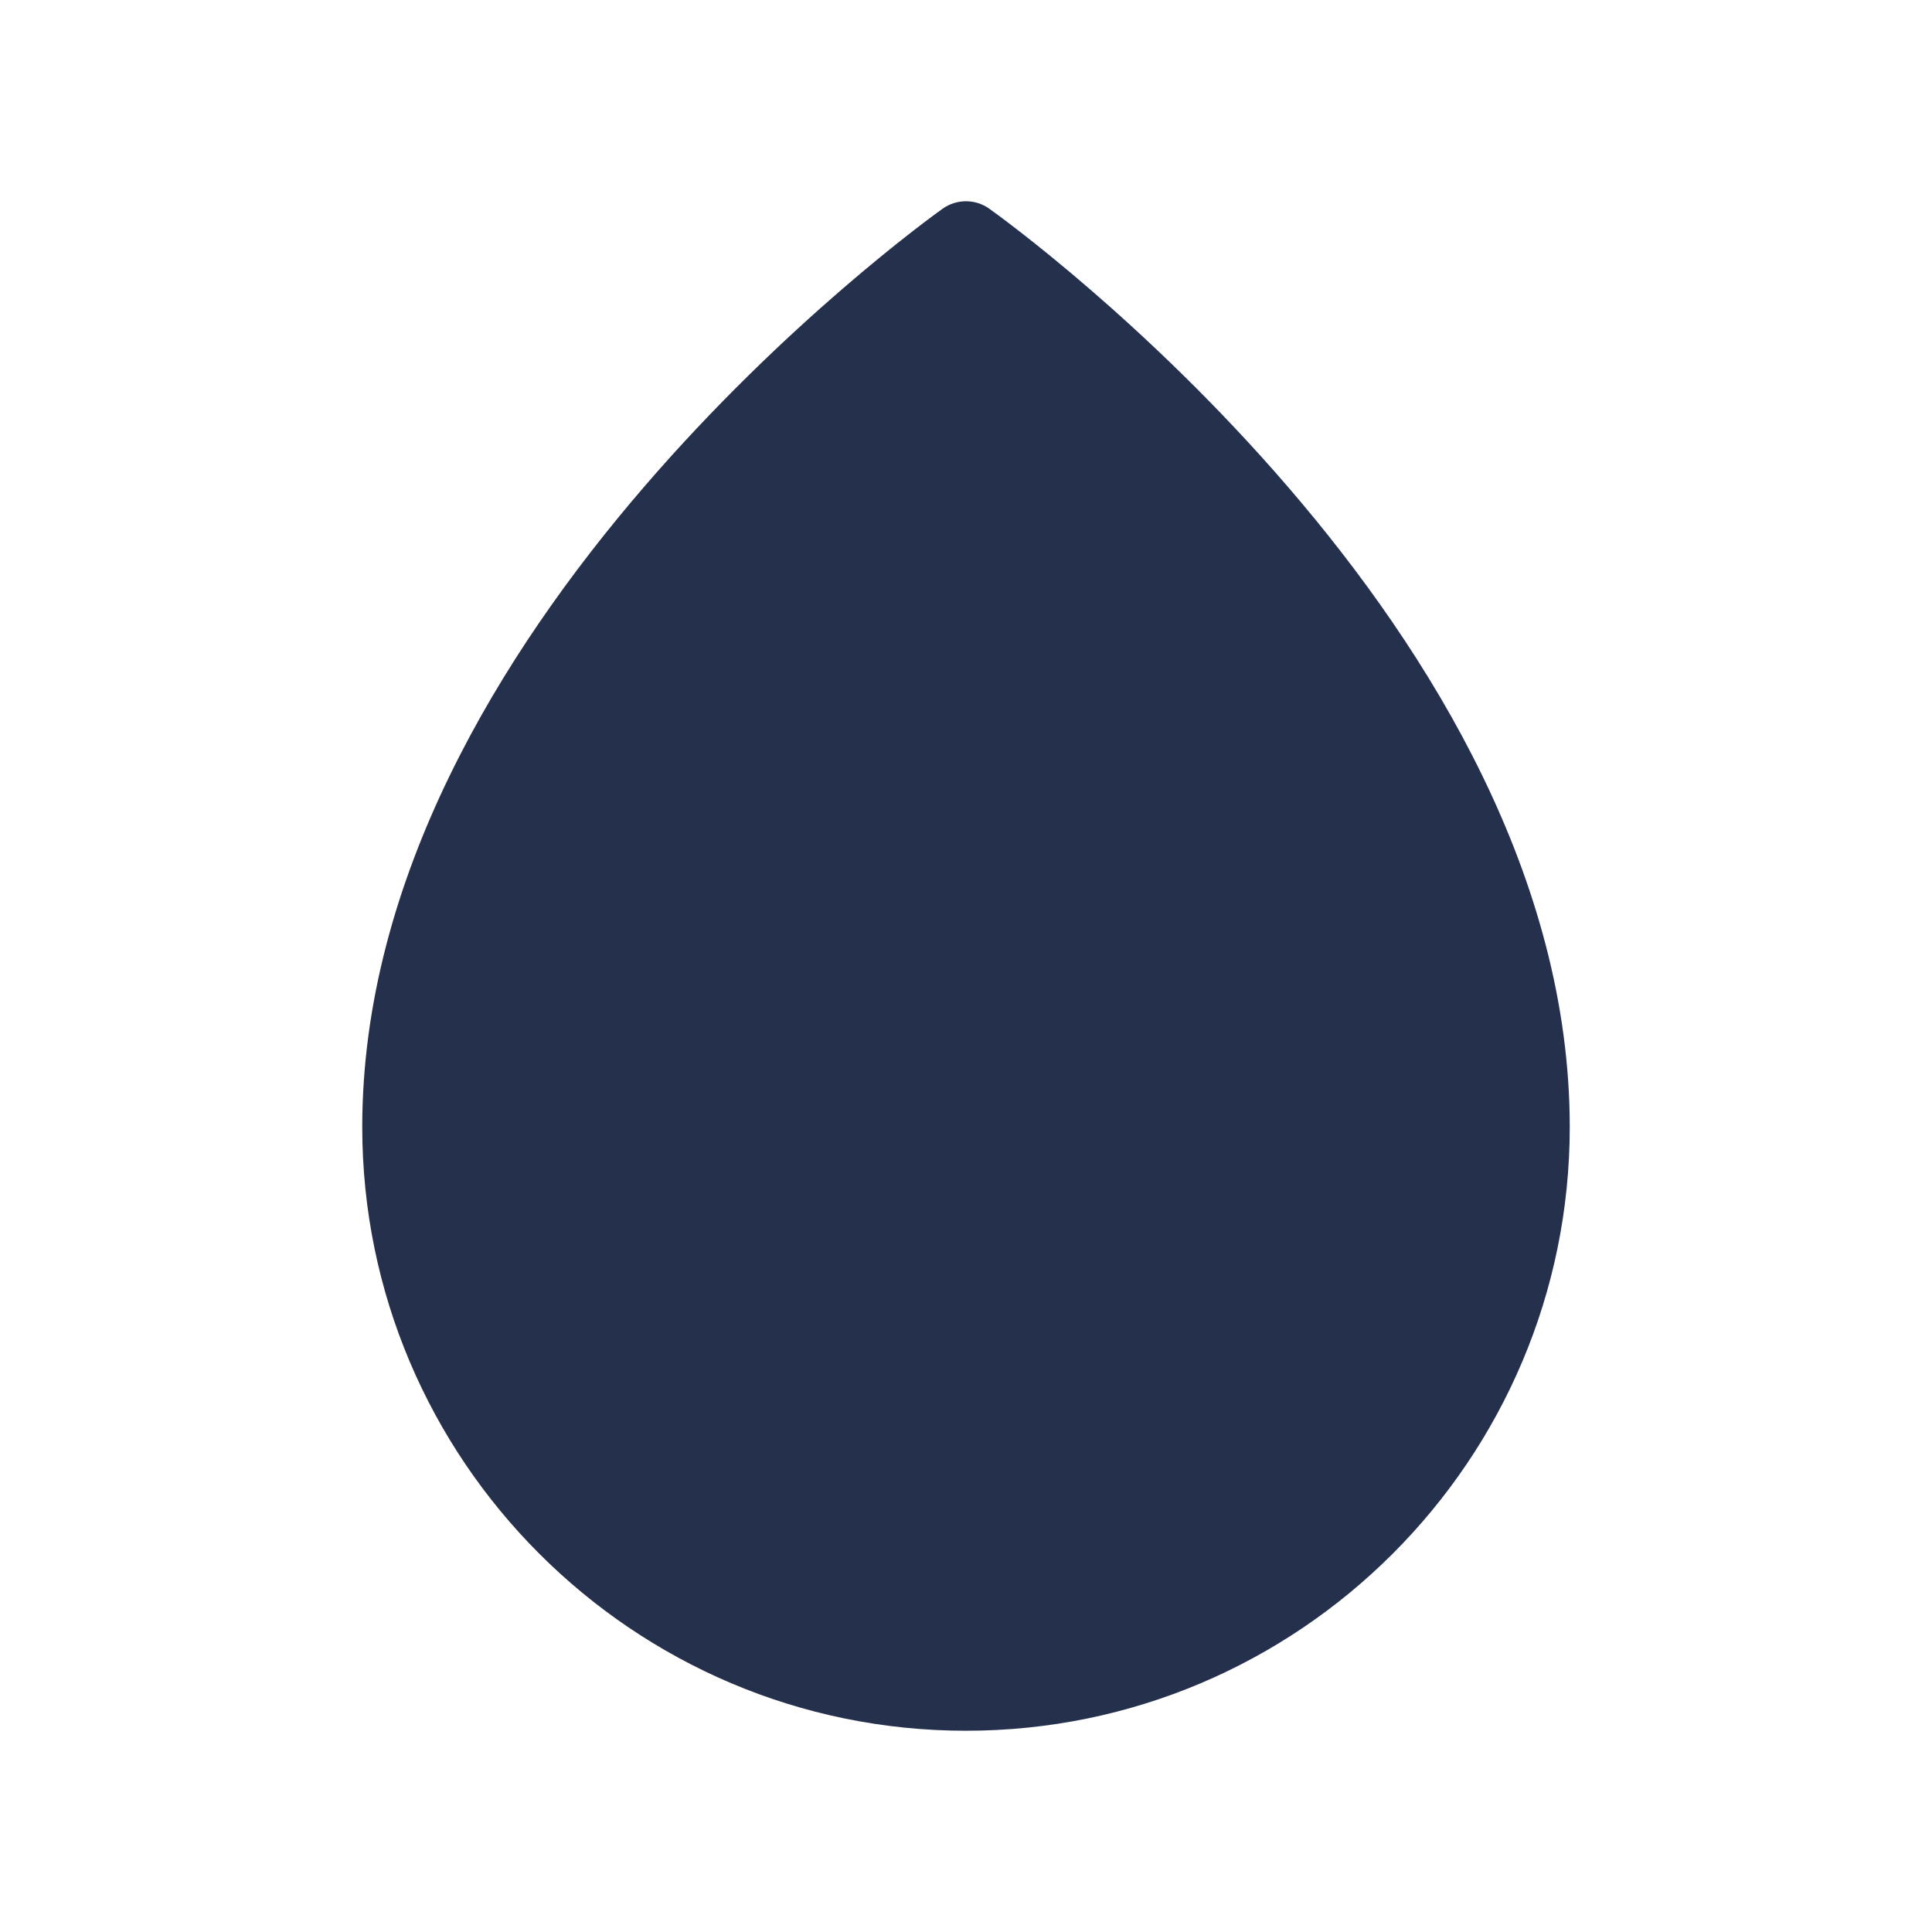 <svg width="24" height="24" viewBox="0 0 24 24" fill="none" xmlns="http://www.w3.org/2000/svg">
<path d="M19.5 14C19.5 18.135 16.136 21.5 12 21.5C7.864 21.5 4.5 18.135 4.5 14C4.5 7.814 11.415 2.803 11.709 2.593C11.883 2.469 12.116 2.469 12.29 2.593C12.585 2.803 19.5 7.814 19.5 14Z" fill="#25314C"/>
</svg>
